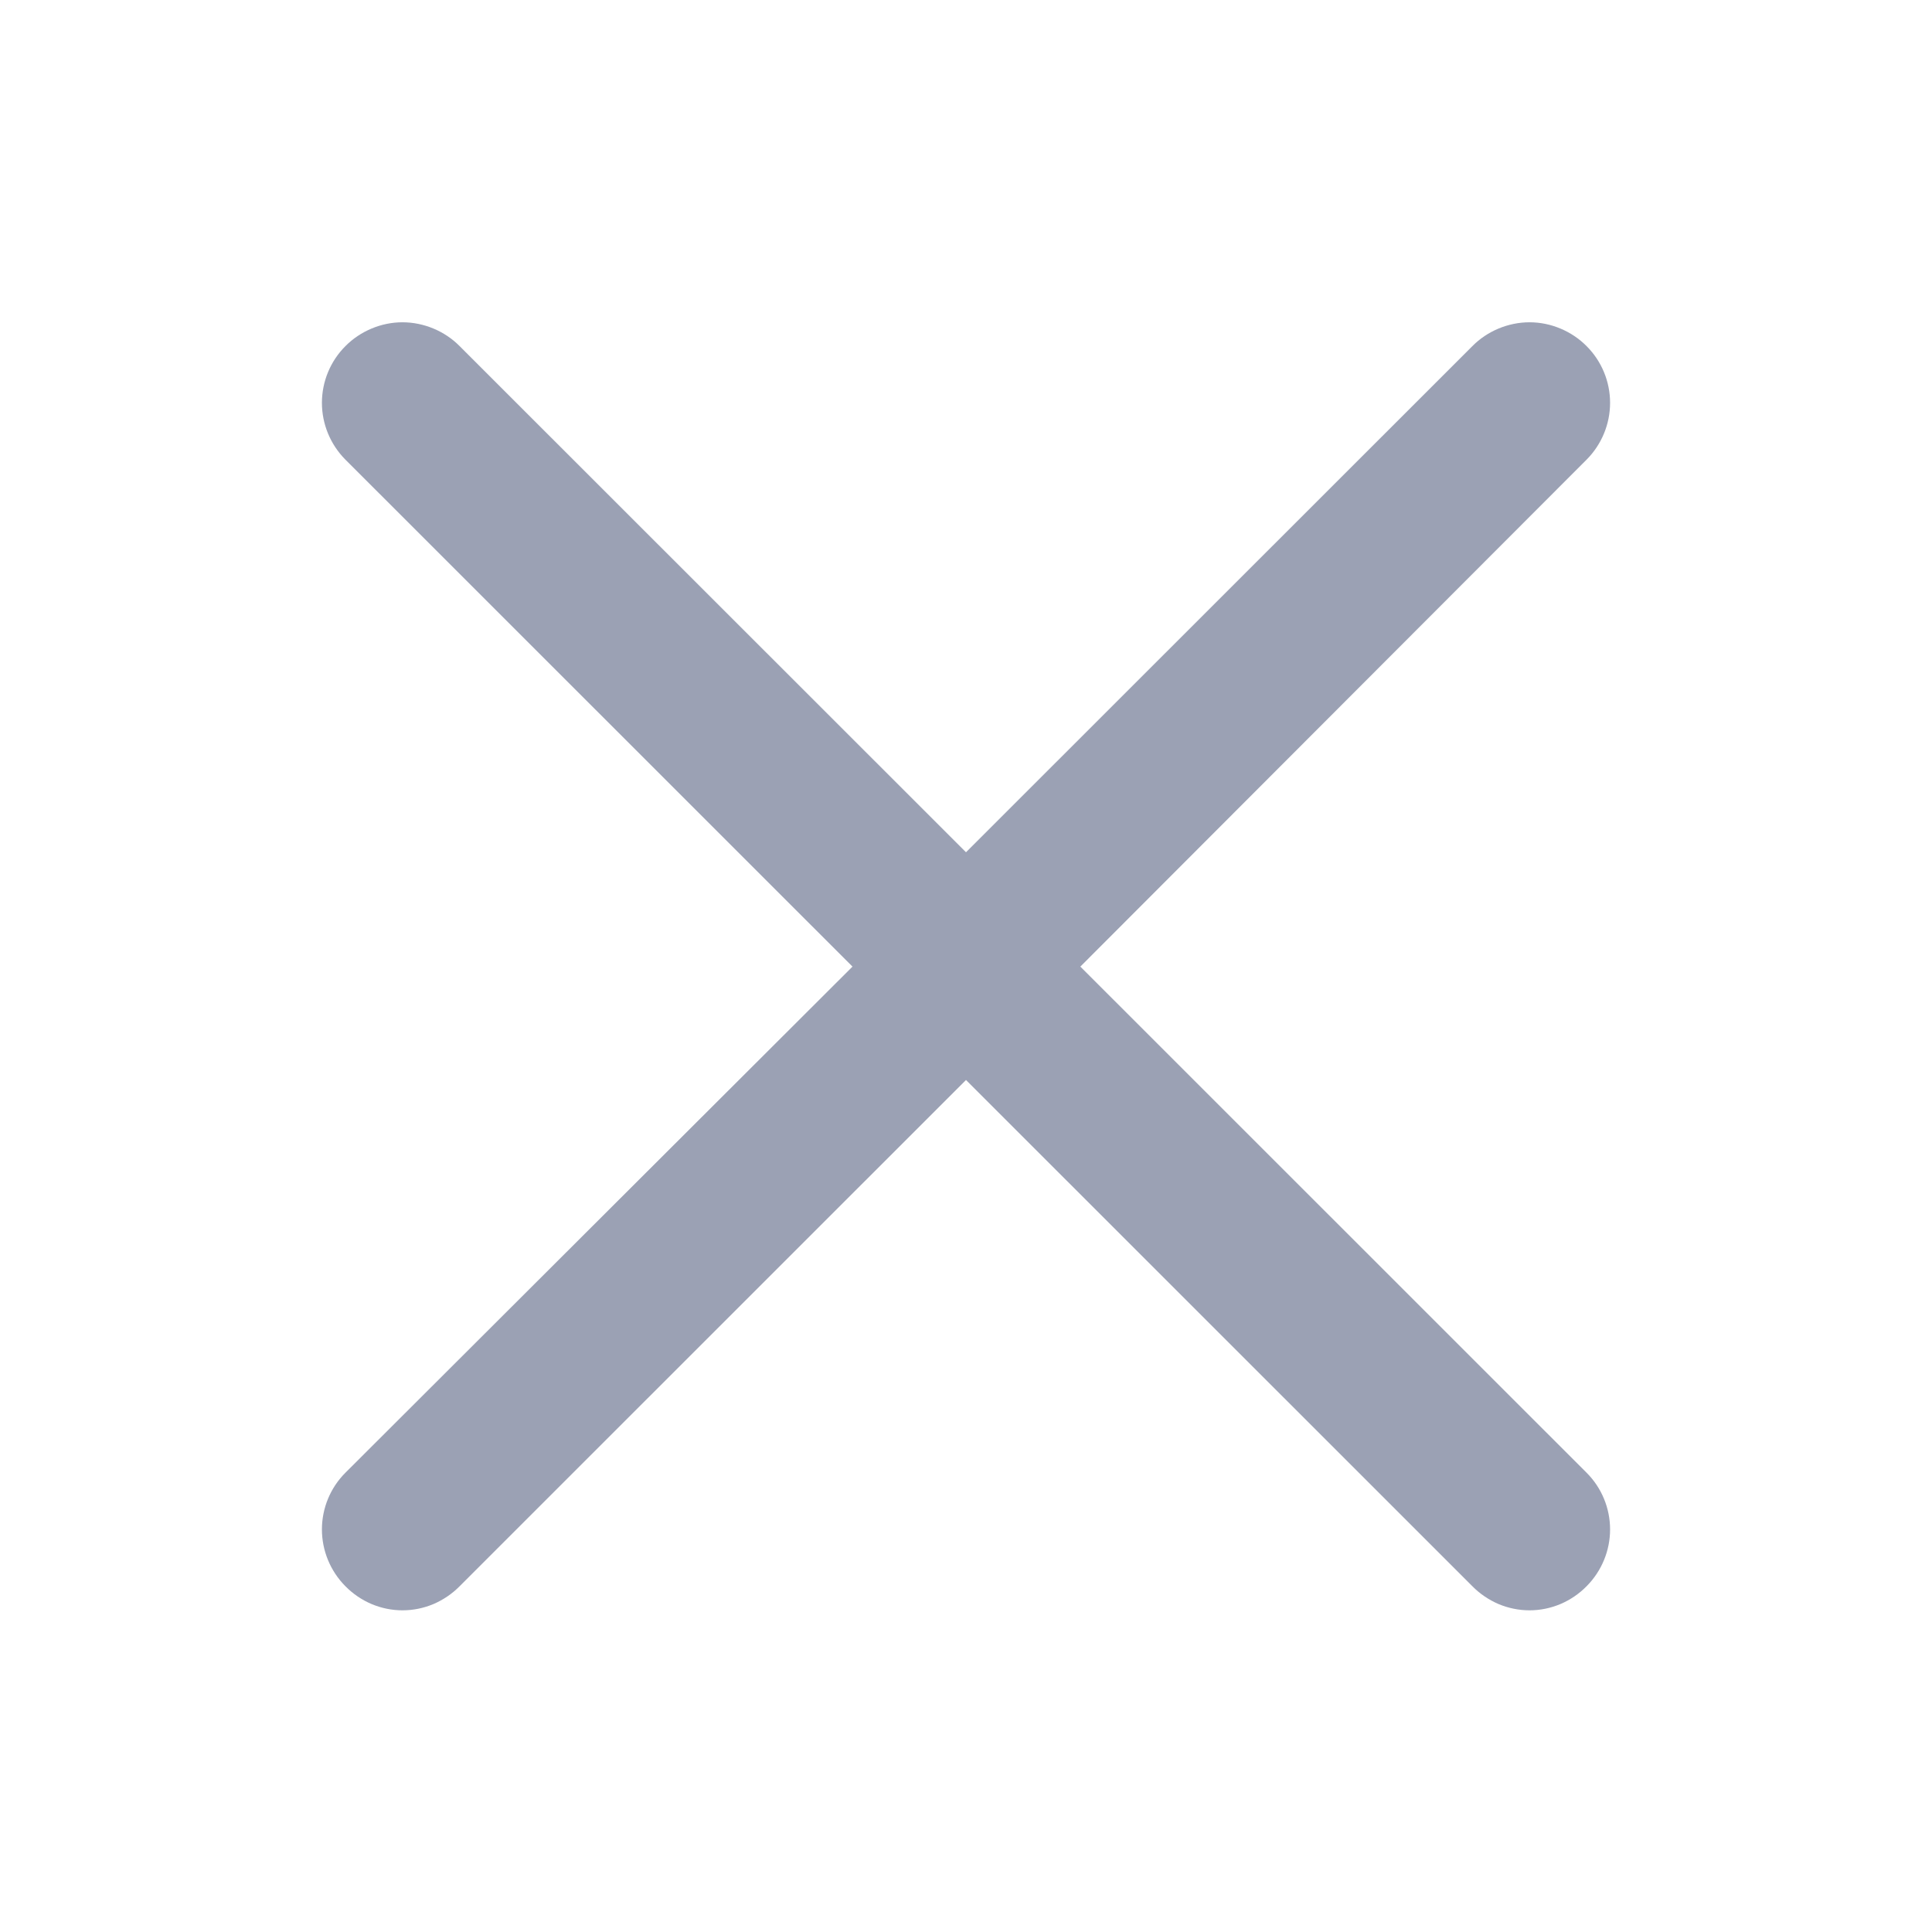 <svg width="16" height="16" viewBox="0 0 16 16" fill="none" xmlns="http://www.w3.org/2000/svg">
<path d="M13.14 12.197C13.264 12.321 13.334 12.49 13.334 12.666C13.334 12.842 13.264 13.011 13.14 13.136C13.078 13.199 13.005 13.249 12.923 13.284C12.842 13.318 12.755 13.336 12.667 13.336C12.579 13.336 12.491 13.318 12.41 13.284C12.329 13.249 12.255 13.199 12.193 13.136L8 8.944L3.807 13.136C3.745 13.199 3.671 13.249 3.59 13.284C3.509 13.318 3.422 13.336 3.333 13.336C3.245 13.336 3.158 13.318 3.077 13.284C2.995 13.249 2.922 13.199 2.86 13.136C2.736 13.011 2.666 12.842 2.666 12.666C2.666 12.49 2.736 12.321 2.86 12.197L7.06 8.005L2.86 3.806C2.736 3.681 2.666 3.512 2.666 3.336C2.666 3.16 2.736 2.991 2.86 2.867C2.922 2.804 2.996 2.755 3.077 2.721C3.158 2.687 3.245 2.669 3.333 2.669C3.421 2.669 3.508 2.687 3.59 2.721C3.671 2.755 3.745 2.804 3.807 2.867L8 7.058L12.193 2.867C12.255 2.804 12.329 2.755 12.41 2.721C12.492 2.687 12.579 2.669 12.667 2.669C12.755 2.669 12.842 2.687 12.923 2.721C13.004 2.755 13.078 2.804 13.14 2.867C13.264 2.991 13.334 3.16 13.334 3.336C13.334 3.512 13.264 3.681 13.14 3.806L8.947 8.005L13.14 12.197Z" fill="#9BA1B4"/>
</svg>
